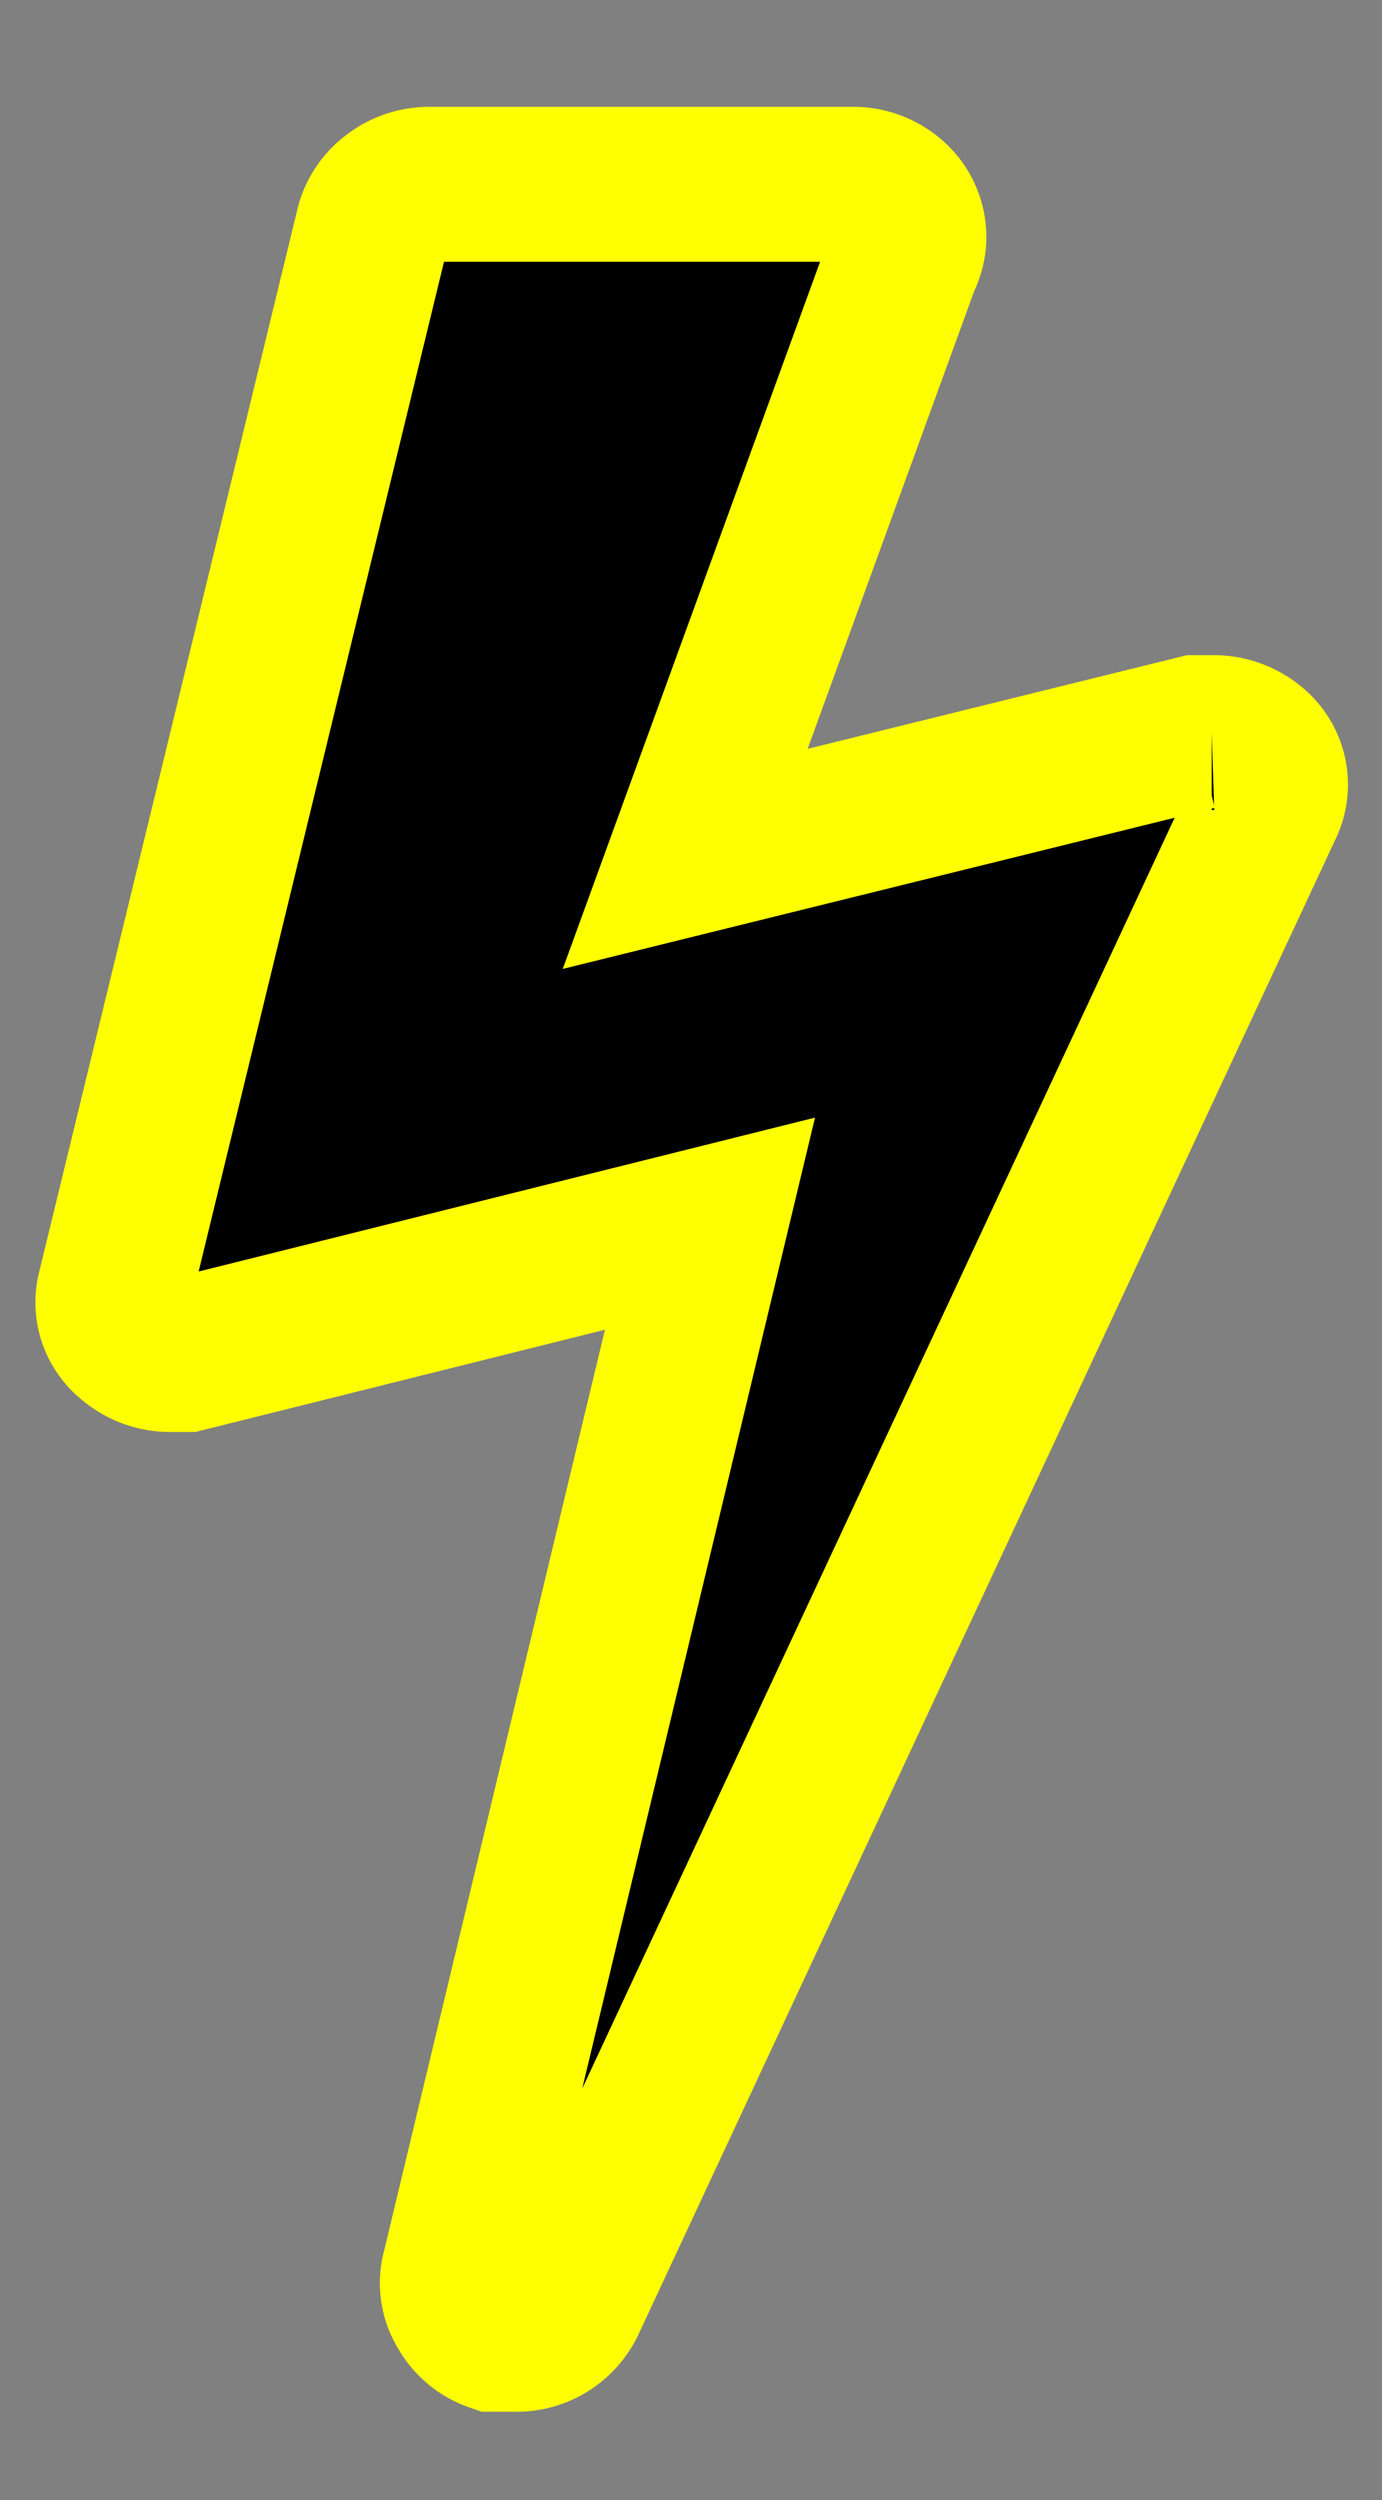 <svg id="Layer_1" data-name="Layer 1" xmlns="http://www.w3.org/2000/svg" viewBox="0 0 17.85 32.28"><rect x="0" y="0" width="17.85" height="32.28" fill="#808080" stroke="none"/><defs><style>.cls-1{stroke:#ff0;stroke-miterlimit:10;stroke-width:2px;}</style></defs><title>cC_logoArtboard 1</title><path class="cls-1" d="M16.22,9.68a.63.63,0,0,1,.12.74l-9,19.3a.74.74,0,0,1-.7.42H6.39A.71.71,0,0,1,6,29.81a.63.63,0,0,1-.07-.5L9.17,15.8,2.4,17.49H2.2a.77.77,0,0,1-.51-.19.62.62,0,0,1-.21-.65L4.82,2.91a.71.71,0,0,1,.27-.38.75.75,0,0,1,.47-.15H11a.74.74,0,0,1,.53.2.66.66,0,0,1,.21.49.68.68,0,0,1-.08.3L8.85,11.09l6.6-1.63h.2A.78.78,0,0,1,16.22,9.68Z"/></svg>